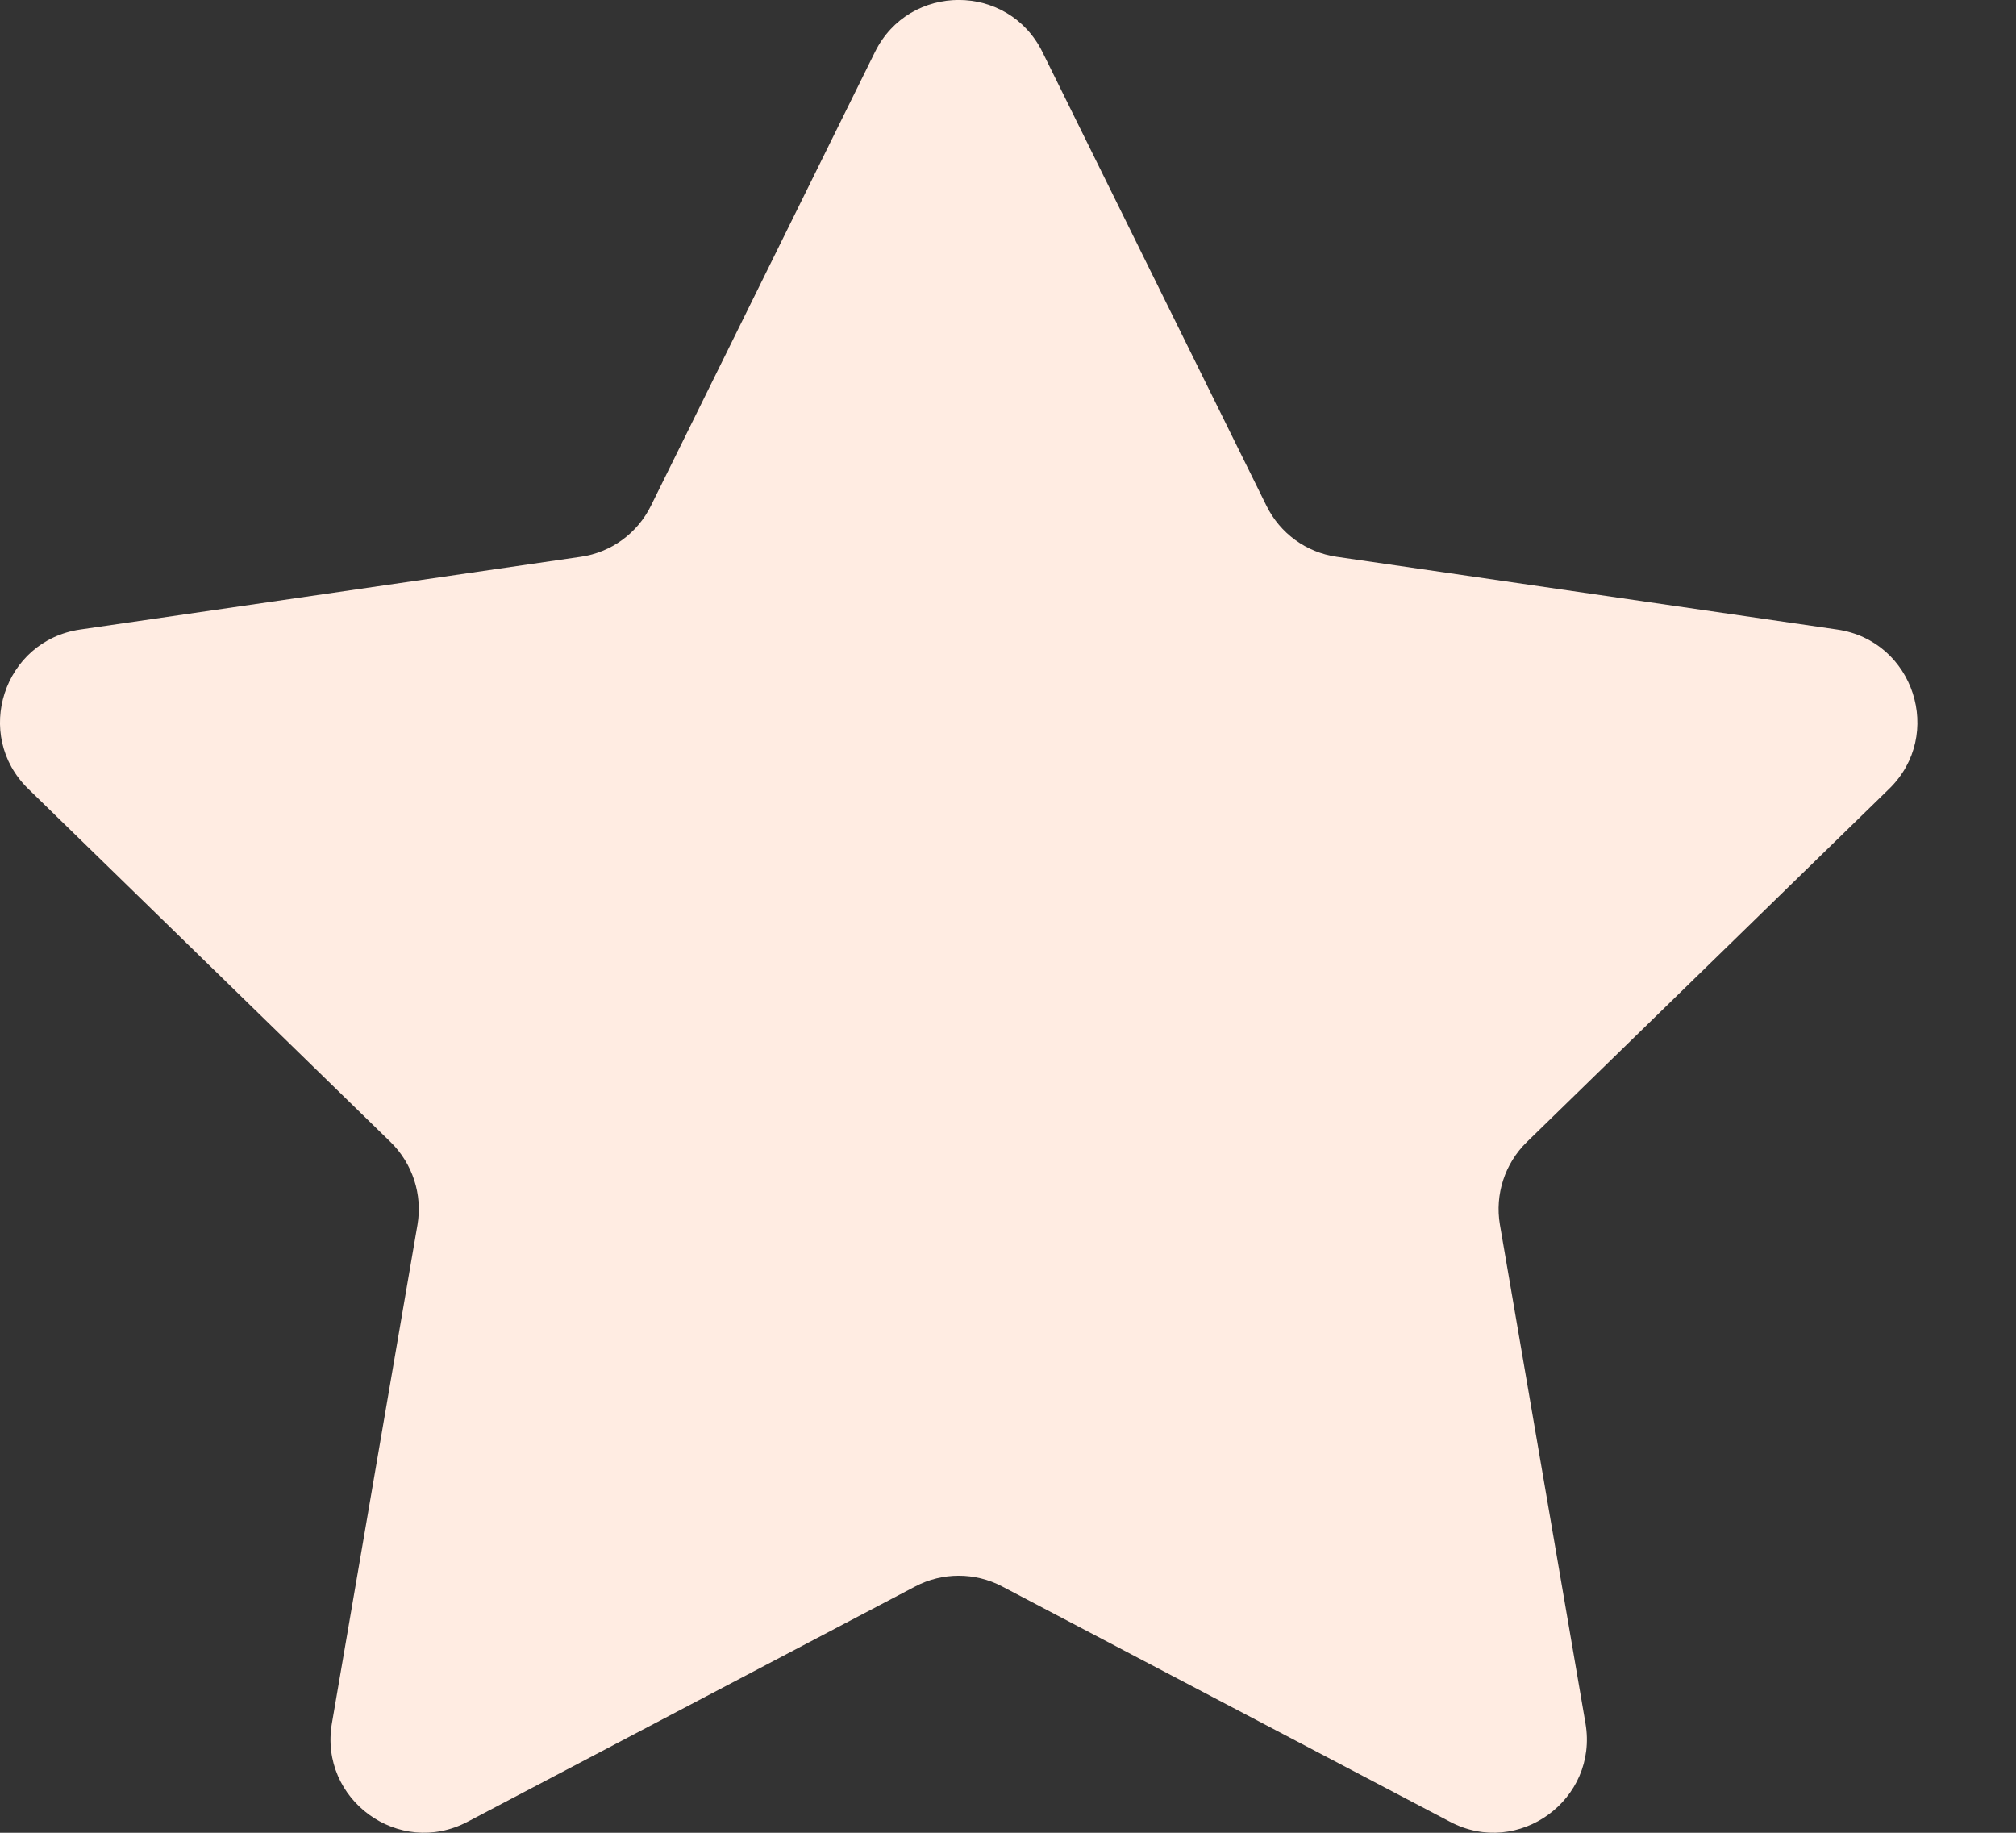 <svg width="11" height="10" viewBox="0 0 11 10" fill="none" xmlns="http://www.w3.org/2000/svg">
<rect x="0" y="0" width="11" height="10" fill="#333333" stroke="none"/>
<path d="M4.774 0.284C4.961 -0.095 5.501 -0.095 5.688 0.284L6.91 2.759C6.984 2.91 7.127 3.014 7.293 3.038L10.025 3.435C10.443 3.496 10.61 4.01 10.308 4.304L8.331 6.231C8.211 6.348 8.156 6.517 8.184 6.682L8.651 9.403C8.722 9.819 8.285 10.137 7.912 9.94L5.468 8.656C5.32 8.578 5.142 8.578 4.994 8.656L2.551 9.94C2.177 10.137 1.74 9.819 1.811 9.403L2.278 6.682C2.306 6.517 2.251 6.348 2.131 6.231L0.154 4.304C-0.148 4.01 0.019 3.496 0.437 3.435L3.169 3.038C3.335 3.014 3.478 2.91 3.552 2.759L4.774 0.284Z" fill="#FFECE2"/>
</svg>
